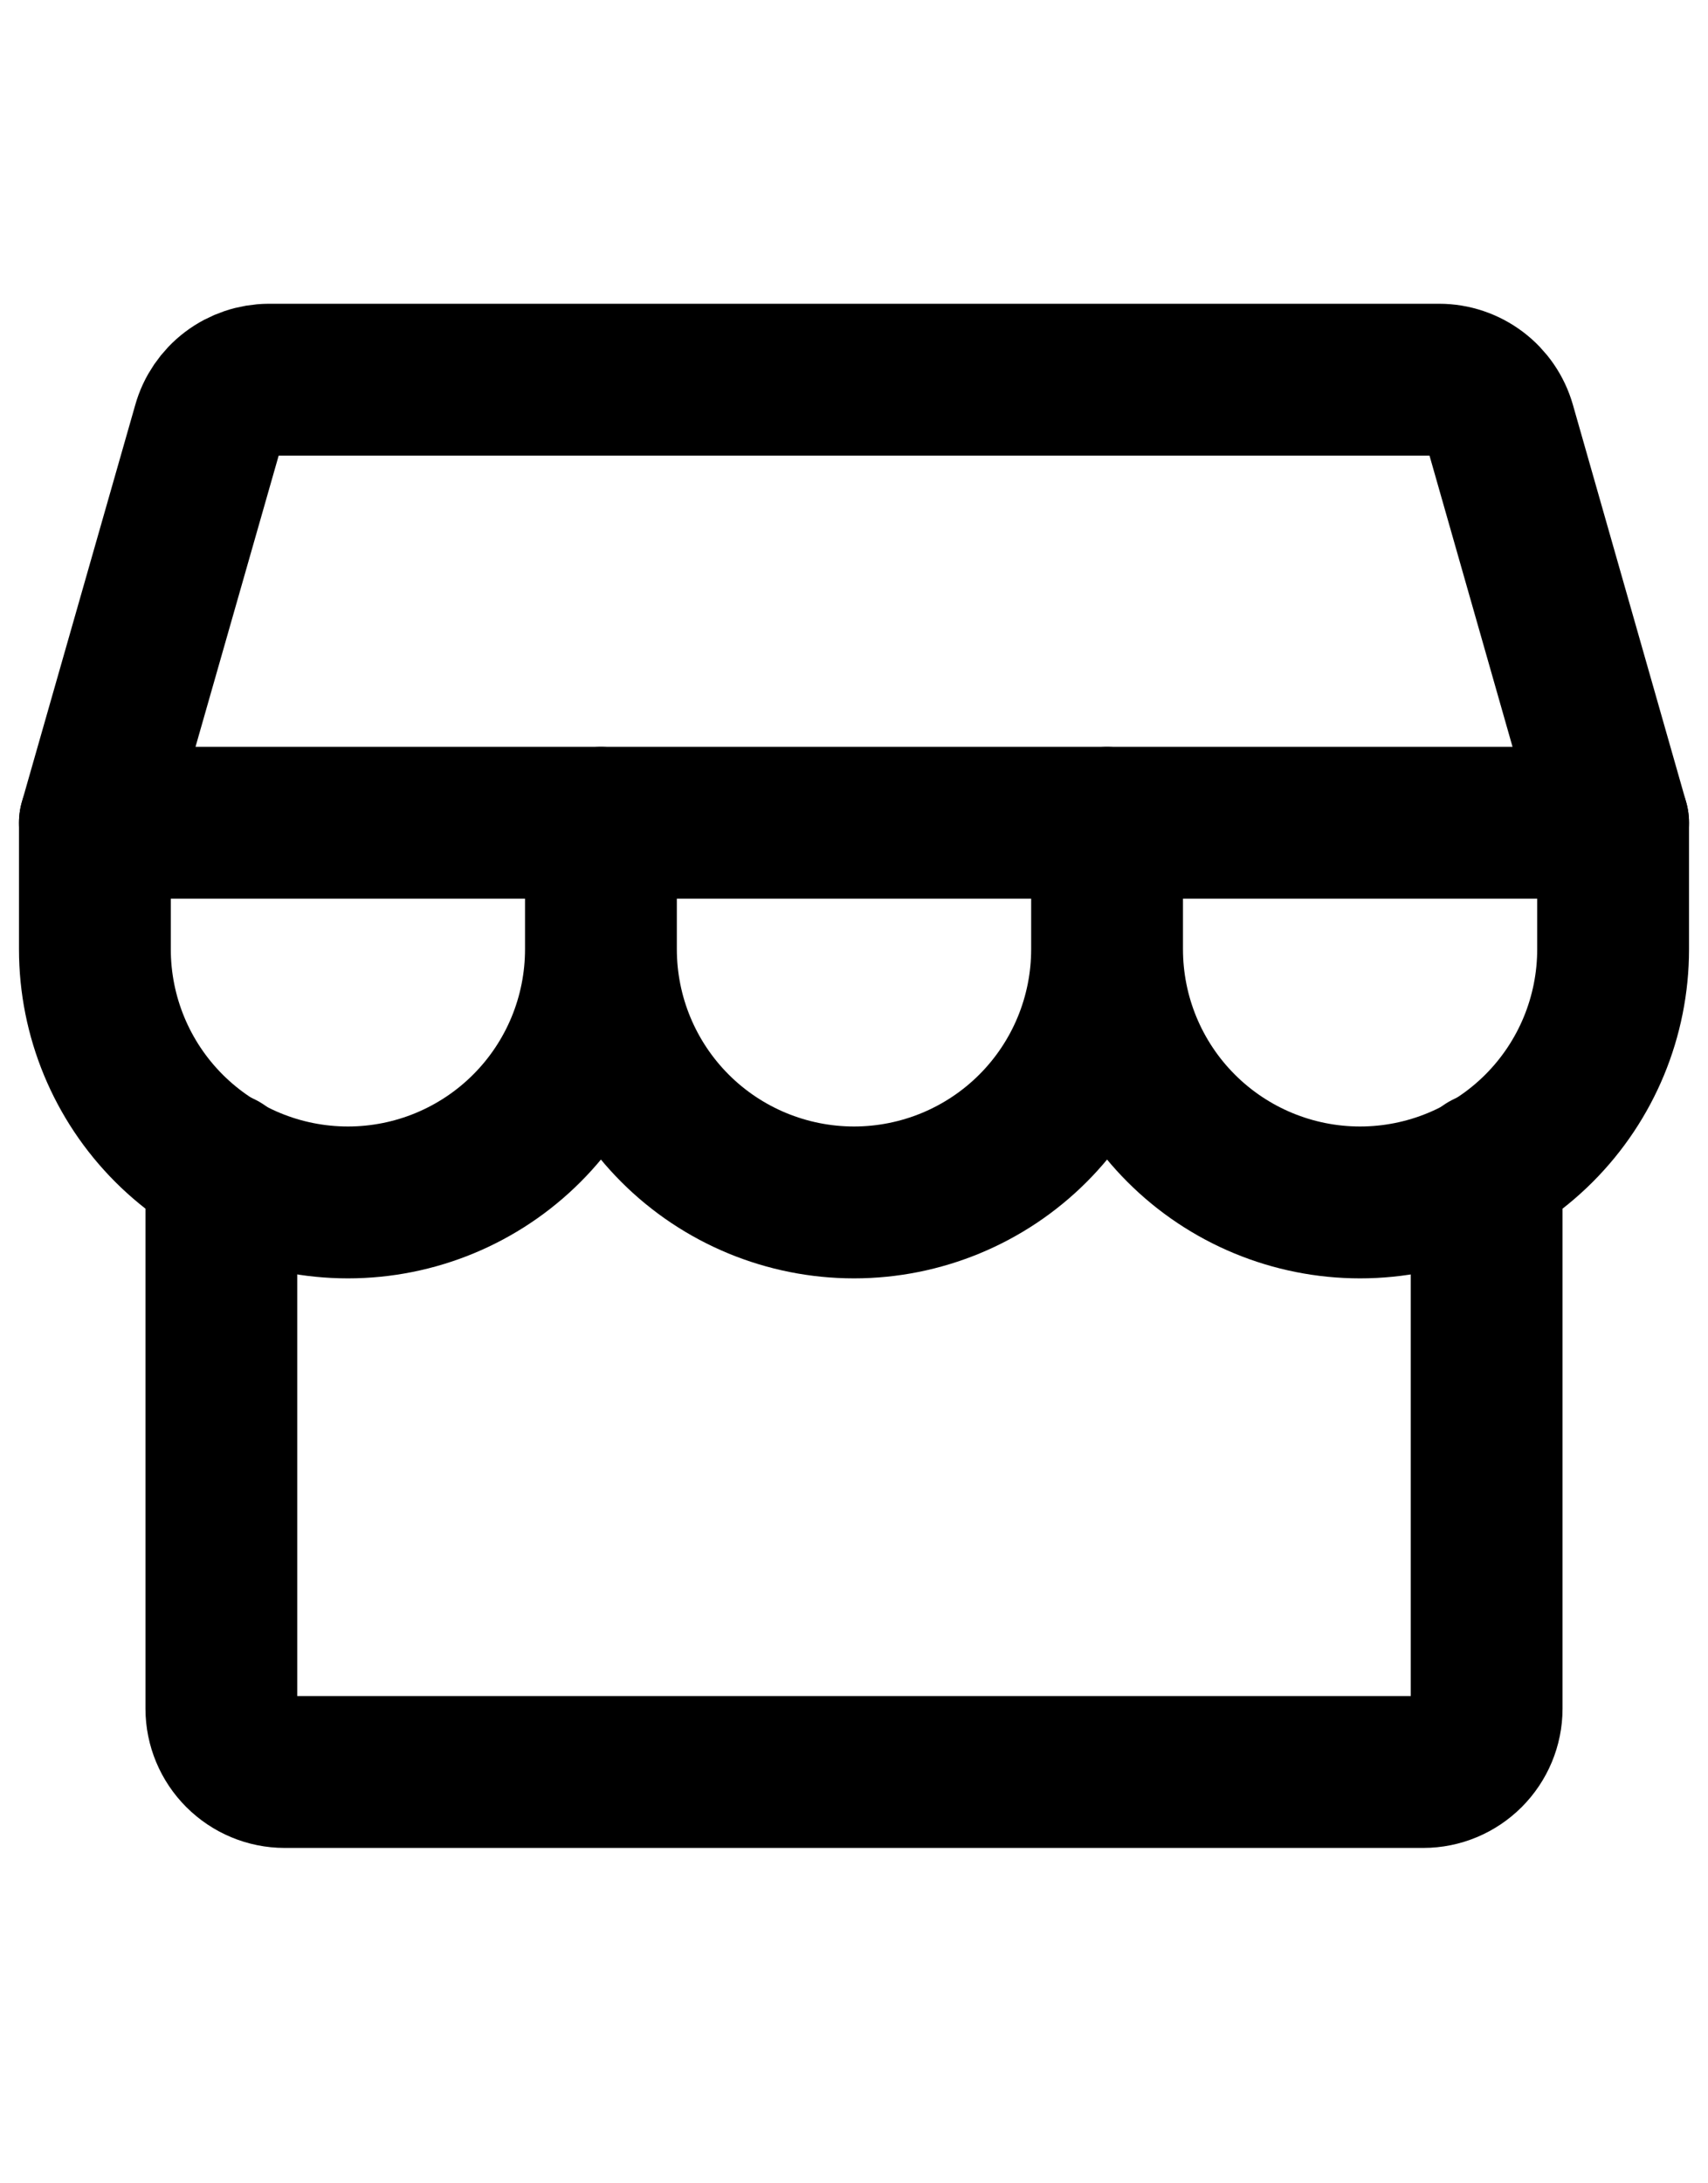 <svg width="18" height="23" viewBox="0 0 18 23" fill="none" xmlns="http://www.w3.org/2000/svg">
<path d="M2.333 12.3V18C2.333 18.177 2.404 18.346 2.529 18.471C2.654 18.596 2.823 18.667 3 18.667H15C15.177 18.667 15.346 18.596 15.471 18.471C15.596 18.346 15.667 18.177 15.667 18V12.3M2.834 4H15.167C15.312 4 15.453 4.048 15.568 4.135C15.683 4.222 15.767 4.344 15.807 4.484L17 8.667H1L2.195 4.484C2.234 4.345 2.318 4.222 2.433 4.135C2.548 4.048 2.688 4.001 2.833 4H2.834Z" stroke="black" stroke-width="1.6" stroke-linecap="round" stroke-linejoin="round"/>
<path d="M6.333 8.667V10M6.333 10C6.333 10.708 6.052 11.386 5.552 11.886C5.052 12.386 4.374 12.667 3.667 12.667C2.959 12.667 2.281 12.386 1.781 11.886C1.281 11.386 1 10.708 1 10V8.667M6.333 10C6.333 10.708 6.614 11.386 7.114 11.886C7.614 12.386 8.293 12.667 9 12.667C9.707 12.667 10.386 12.386 10.886 11.886C11.386 11.386 11.667 10.708 11.667 10M11.667 8.667V10M11.667 10C11.667 10.708 11.948 11.386 12.448 11.886C12.948 12.386 13.626 12.667 14.333 12.667C15.041 12.667 15.719 12.386 16.219 11.886C16.719 11.386 17 10.708 17 10V8.667" stroke="black" stroke-width="1.6" stroke-linecap="round" stroke-linejoin="round"/>
</svg>
